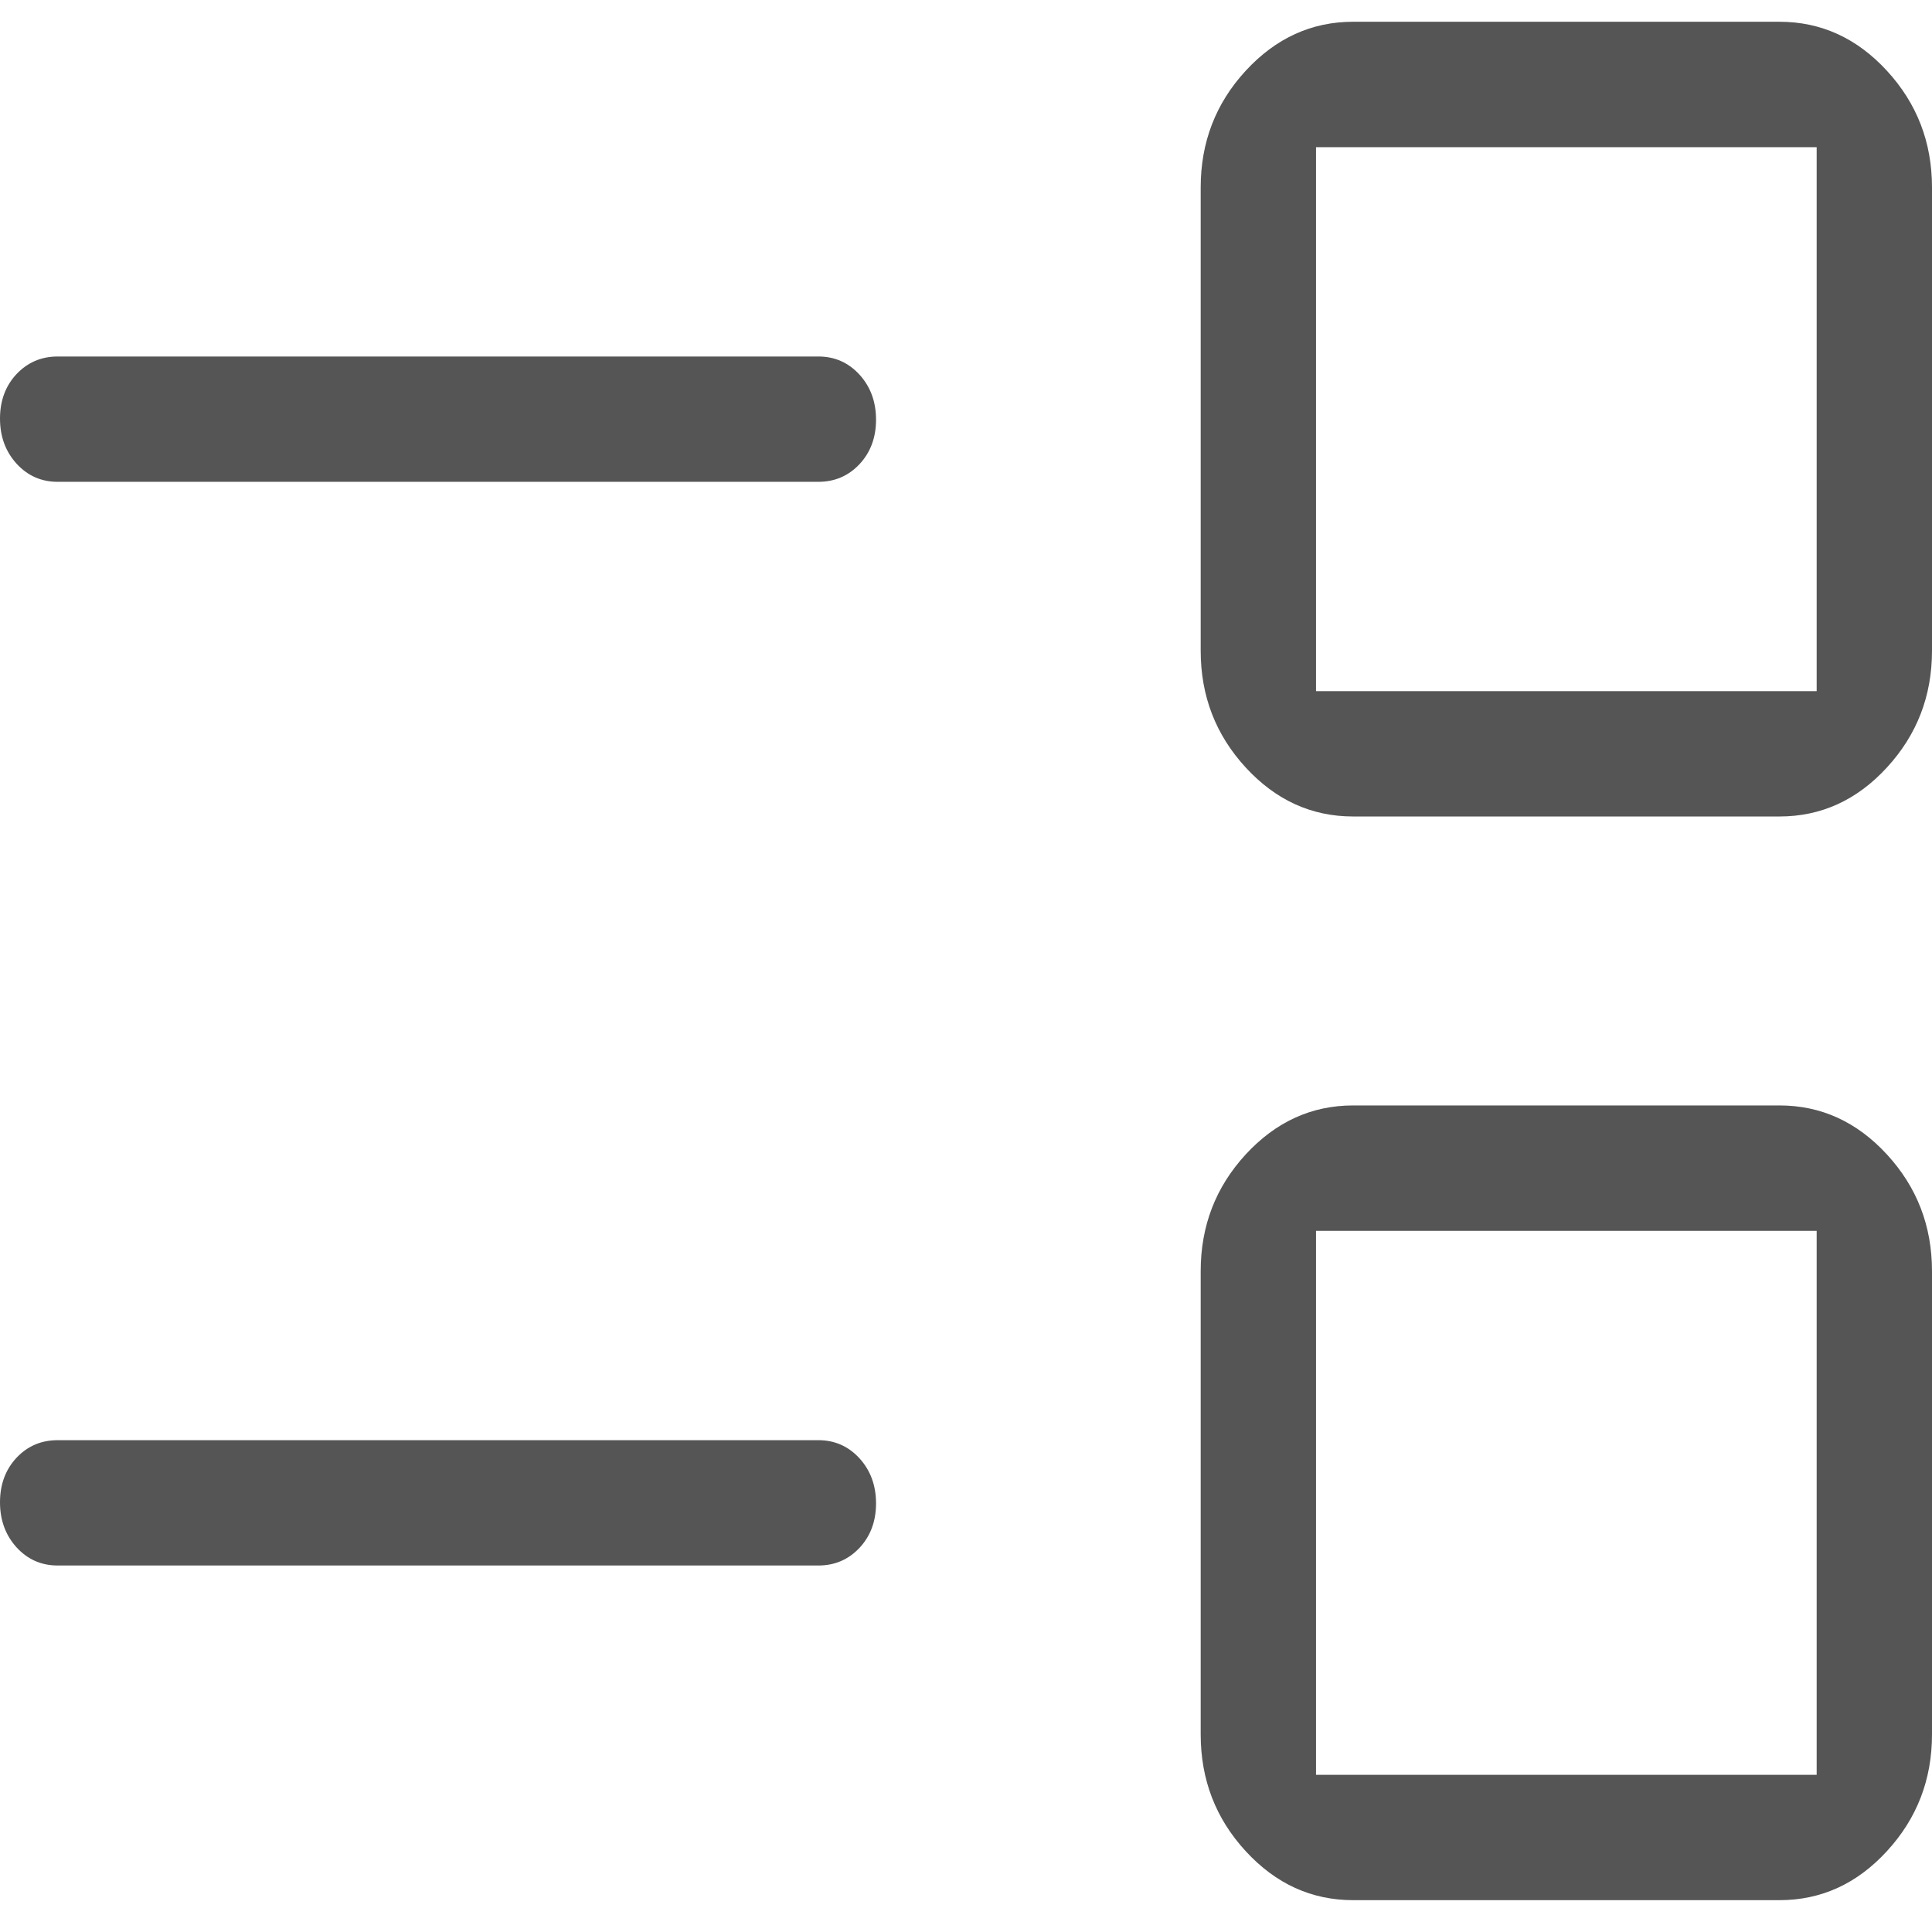 <svg width="23" height="23" viewBox="0 0 23 23" fill="none" xmlns="http://www.w3.org/2000/svg">
<path d="M16.109 22.621C15.614 22.621 15.188 22.427 14.83 22.038C14.472 21.649 14.294 21.186 14.294 20.648V15.133C14.294 14.595 14.472 14.132 14.83 13.743C15.188 13.355 15.614 13.16 16.109 13.16H21.184C21.679 13.16 22.106 13.355 22.463 13.743C22.821 14.132 23 14.595 23 15.133V20.648C23 21.186 22.821 21.649 22.463 22.038C22.106 22.427 21.679 22.621 21.184 22.621H16.109ZM15.667 21.129H21.627V14.653H15.667V21.129ZM0.687 18.637C0.492 18.637 0.329 18.565 0.197 18.421C0.066 18.276 0 18.098 0 17.884C0 17.671 0.066 17.494 0.197 17.354C0.329 17.214 0.492 17.145 0.687 17.145H9.742C9.937 17.145 10.1 17.217 10.232 17.361C10.363 17.505 10.429 17.684 10.429 17.897C10.429 18.11 10.363 18.287 10.232 18.427C10.1 18.567 9.937 18.637 9.742 18.637H0.687ZM16.109 9.72C15.614 9.72 15.188 9.526 14.83 9.137C14.472 8.748 14.294 8.285 14.294 7.747V2.232C14.294 1.694 14.472 1.231 14.83 0.842C15.188 0.454 15.614 0.259 16.109 0.259H21.184C21.679 0.259 22.106 0.454 22.463 0.842C22.821 1.231 23 1.694 23 2.232V7.747C23 8.285 22.821 8.748 22.463 9.137C22.106 9.526 21.679 9.72 21.184 9.72H16.109ZM15.667 8.228H21.627V1.752H15.667V8.228ZM0.687 5.736C0.492 5.736 0.329 5.664 0.197 5.52C0.066 5.375 0 5.197 0 4.983C0 4.77 0.066 4.593 0.197 4.453C0.329 4.314 0.492 4.244 0.687 4.244H9.742C9.937 4.244 10.1 4.316 10.232 4.46C10.363 4.604 10.429 4.783 10.429 4.996C10.429 5.209 10.363 5.386 10.232 5.526C10.1 5.666 9.937 5.736 9.742 5.736H0.687Z" fill="#555555"/>
</svg>
